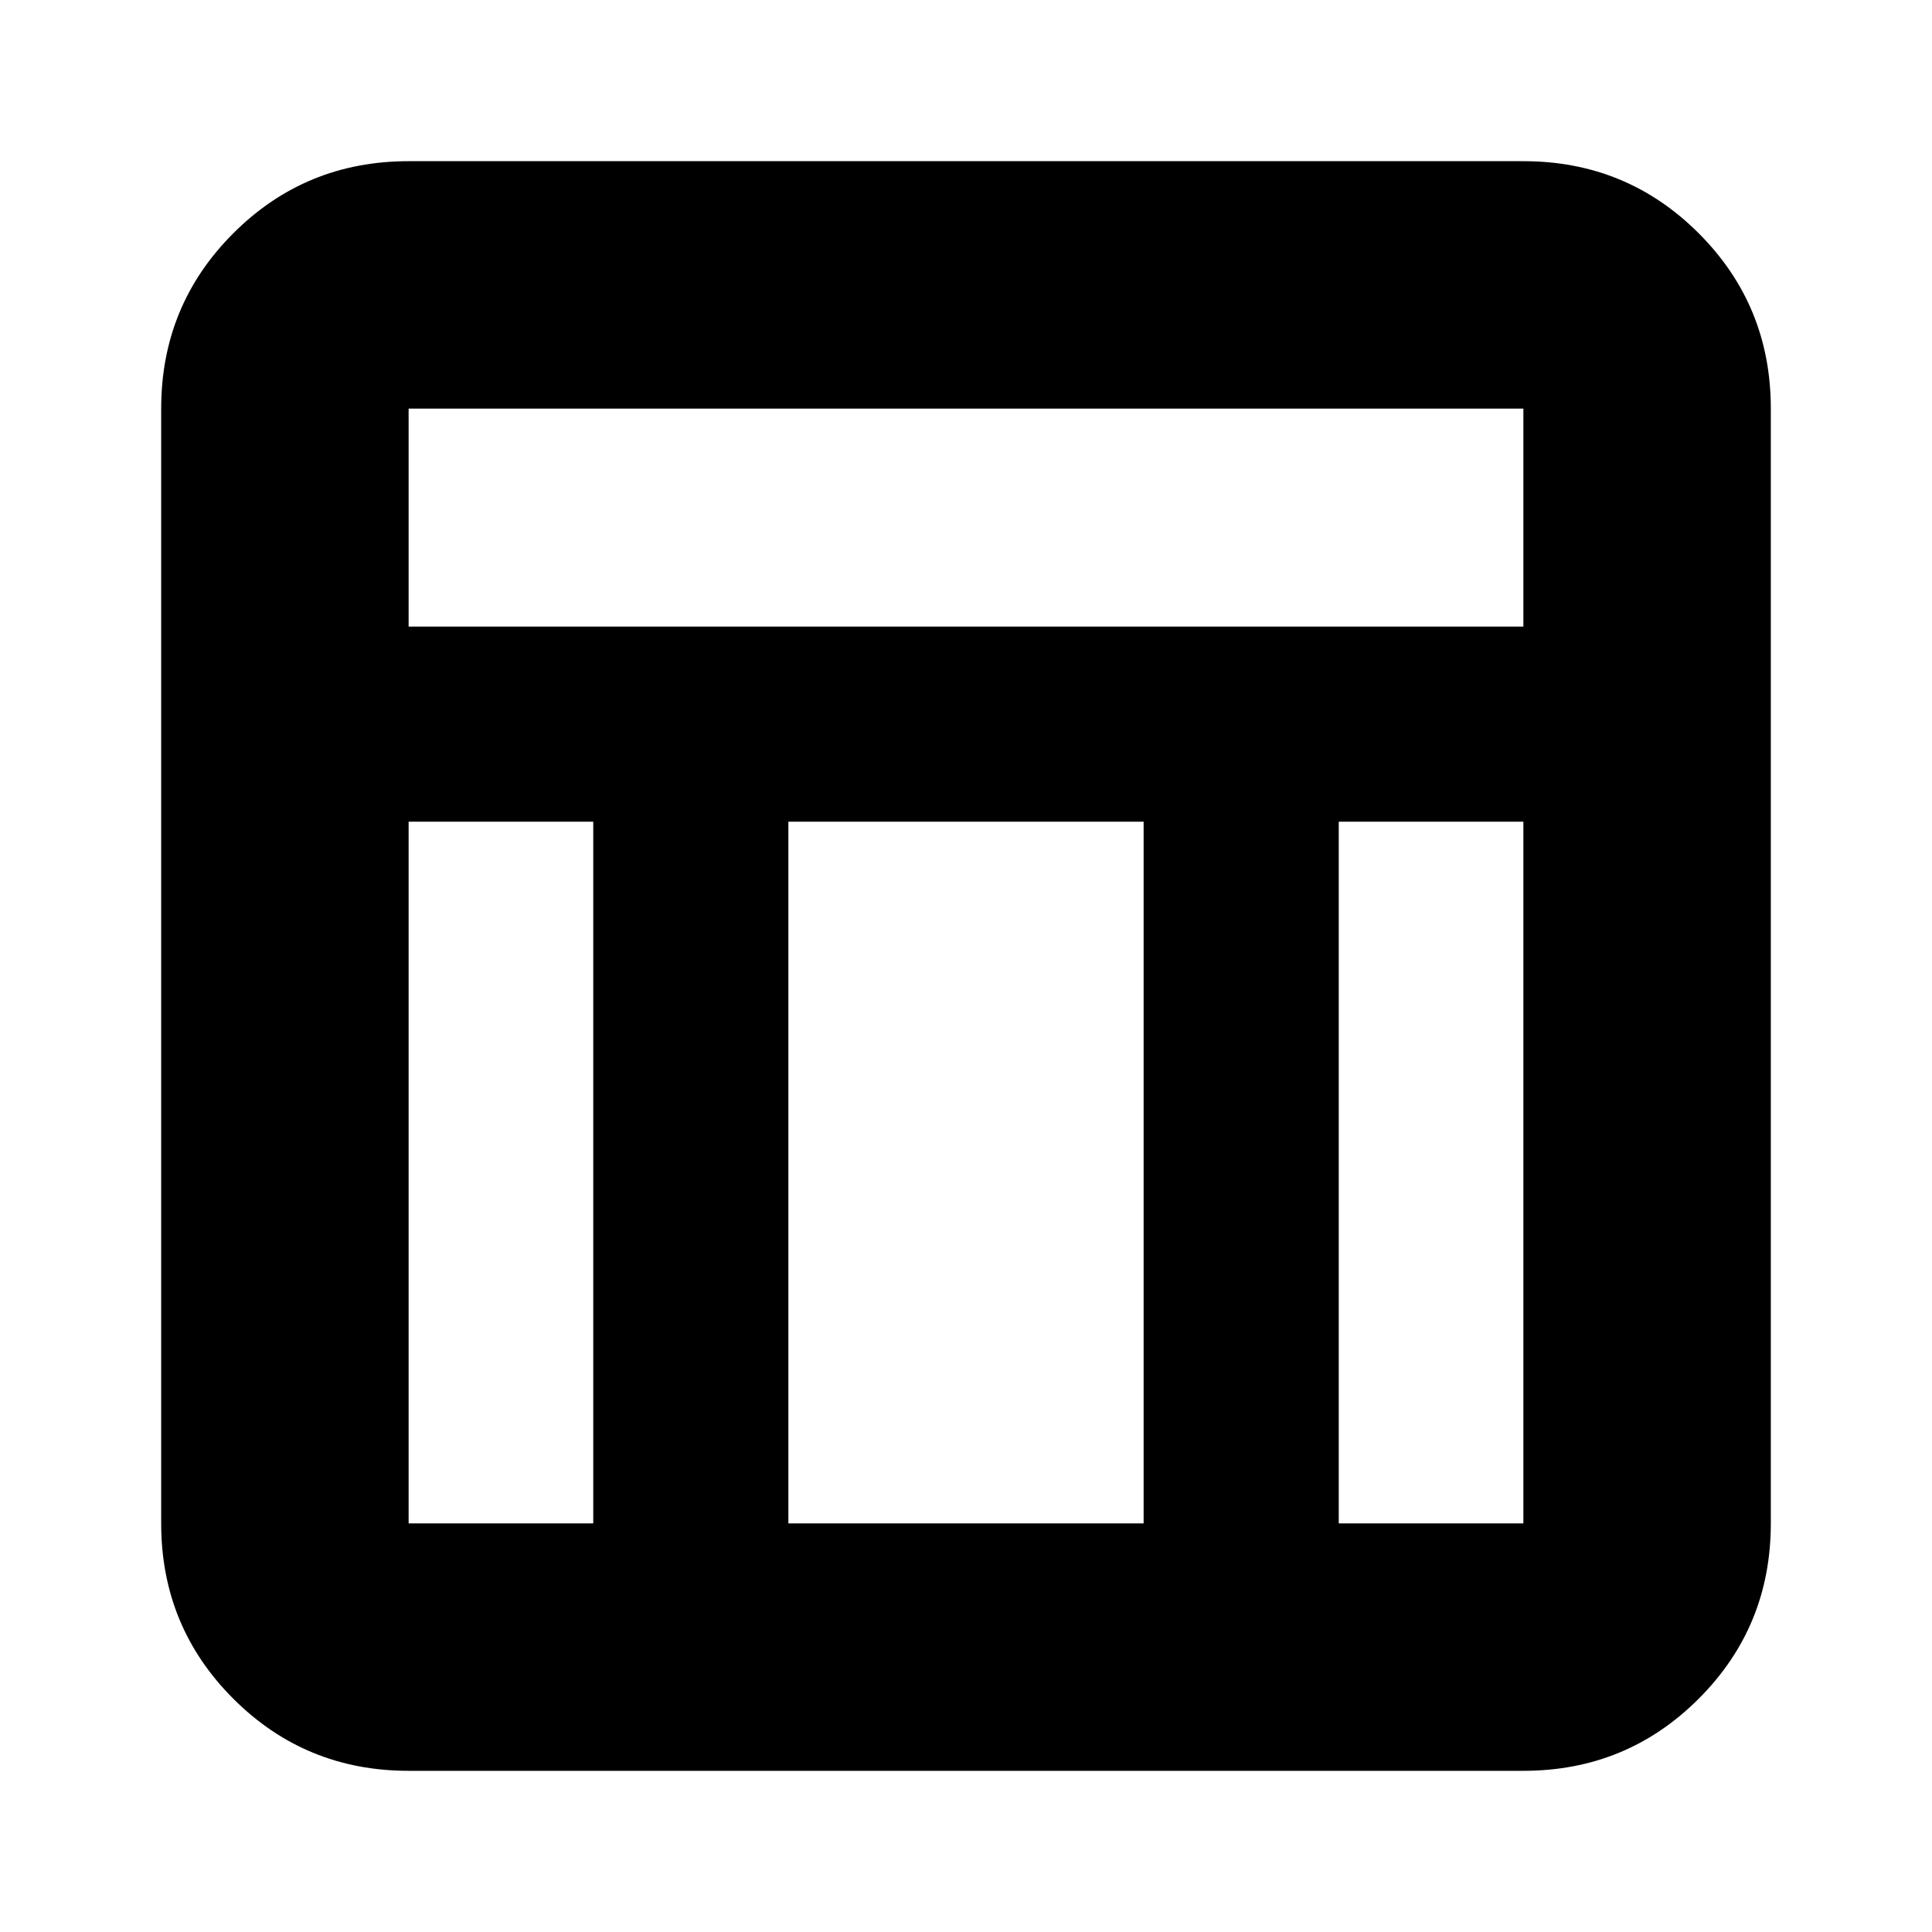 <svg xmlns="http://www.w3.org/2000/svg" height="24" viewBox="0 -960 960 960" width="24"><path d="M756.96-80.09H203.04q-51.3 0-87.12-35.83-35.83-35.82-35.83-87.12v-553.92q0-51.3 35.83-87.12 35.82-35.83 87.12-35.83h553.92q51.3 0 87.12 35.83 35.83 35.82 35.83 87.12v553.92q0 51.3-35.83 87.12-35.82 35.83-87.12 35.83ZM203.04-648.65h553.92v-108.31H203.04v108.31Zm91.74 96.95h-91.74v348.66h91.74V-551.7Zm370.44 0v348.66h91.74V-551.7h-91.74Zm-96.96 0H391.74v348.66h176.52V-551.7Z"/></svg>